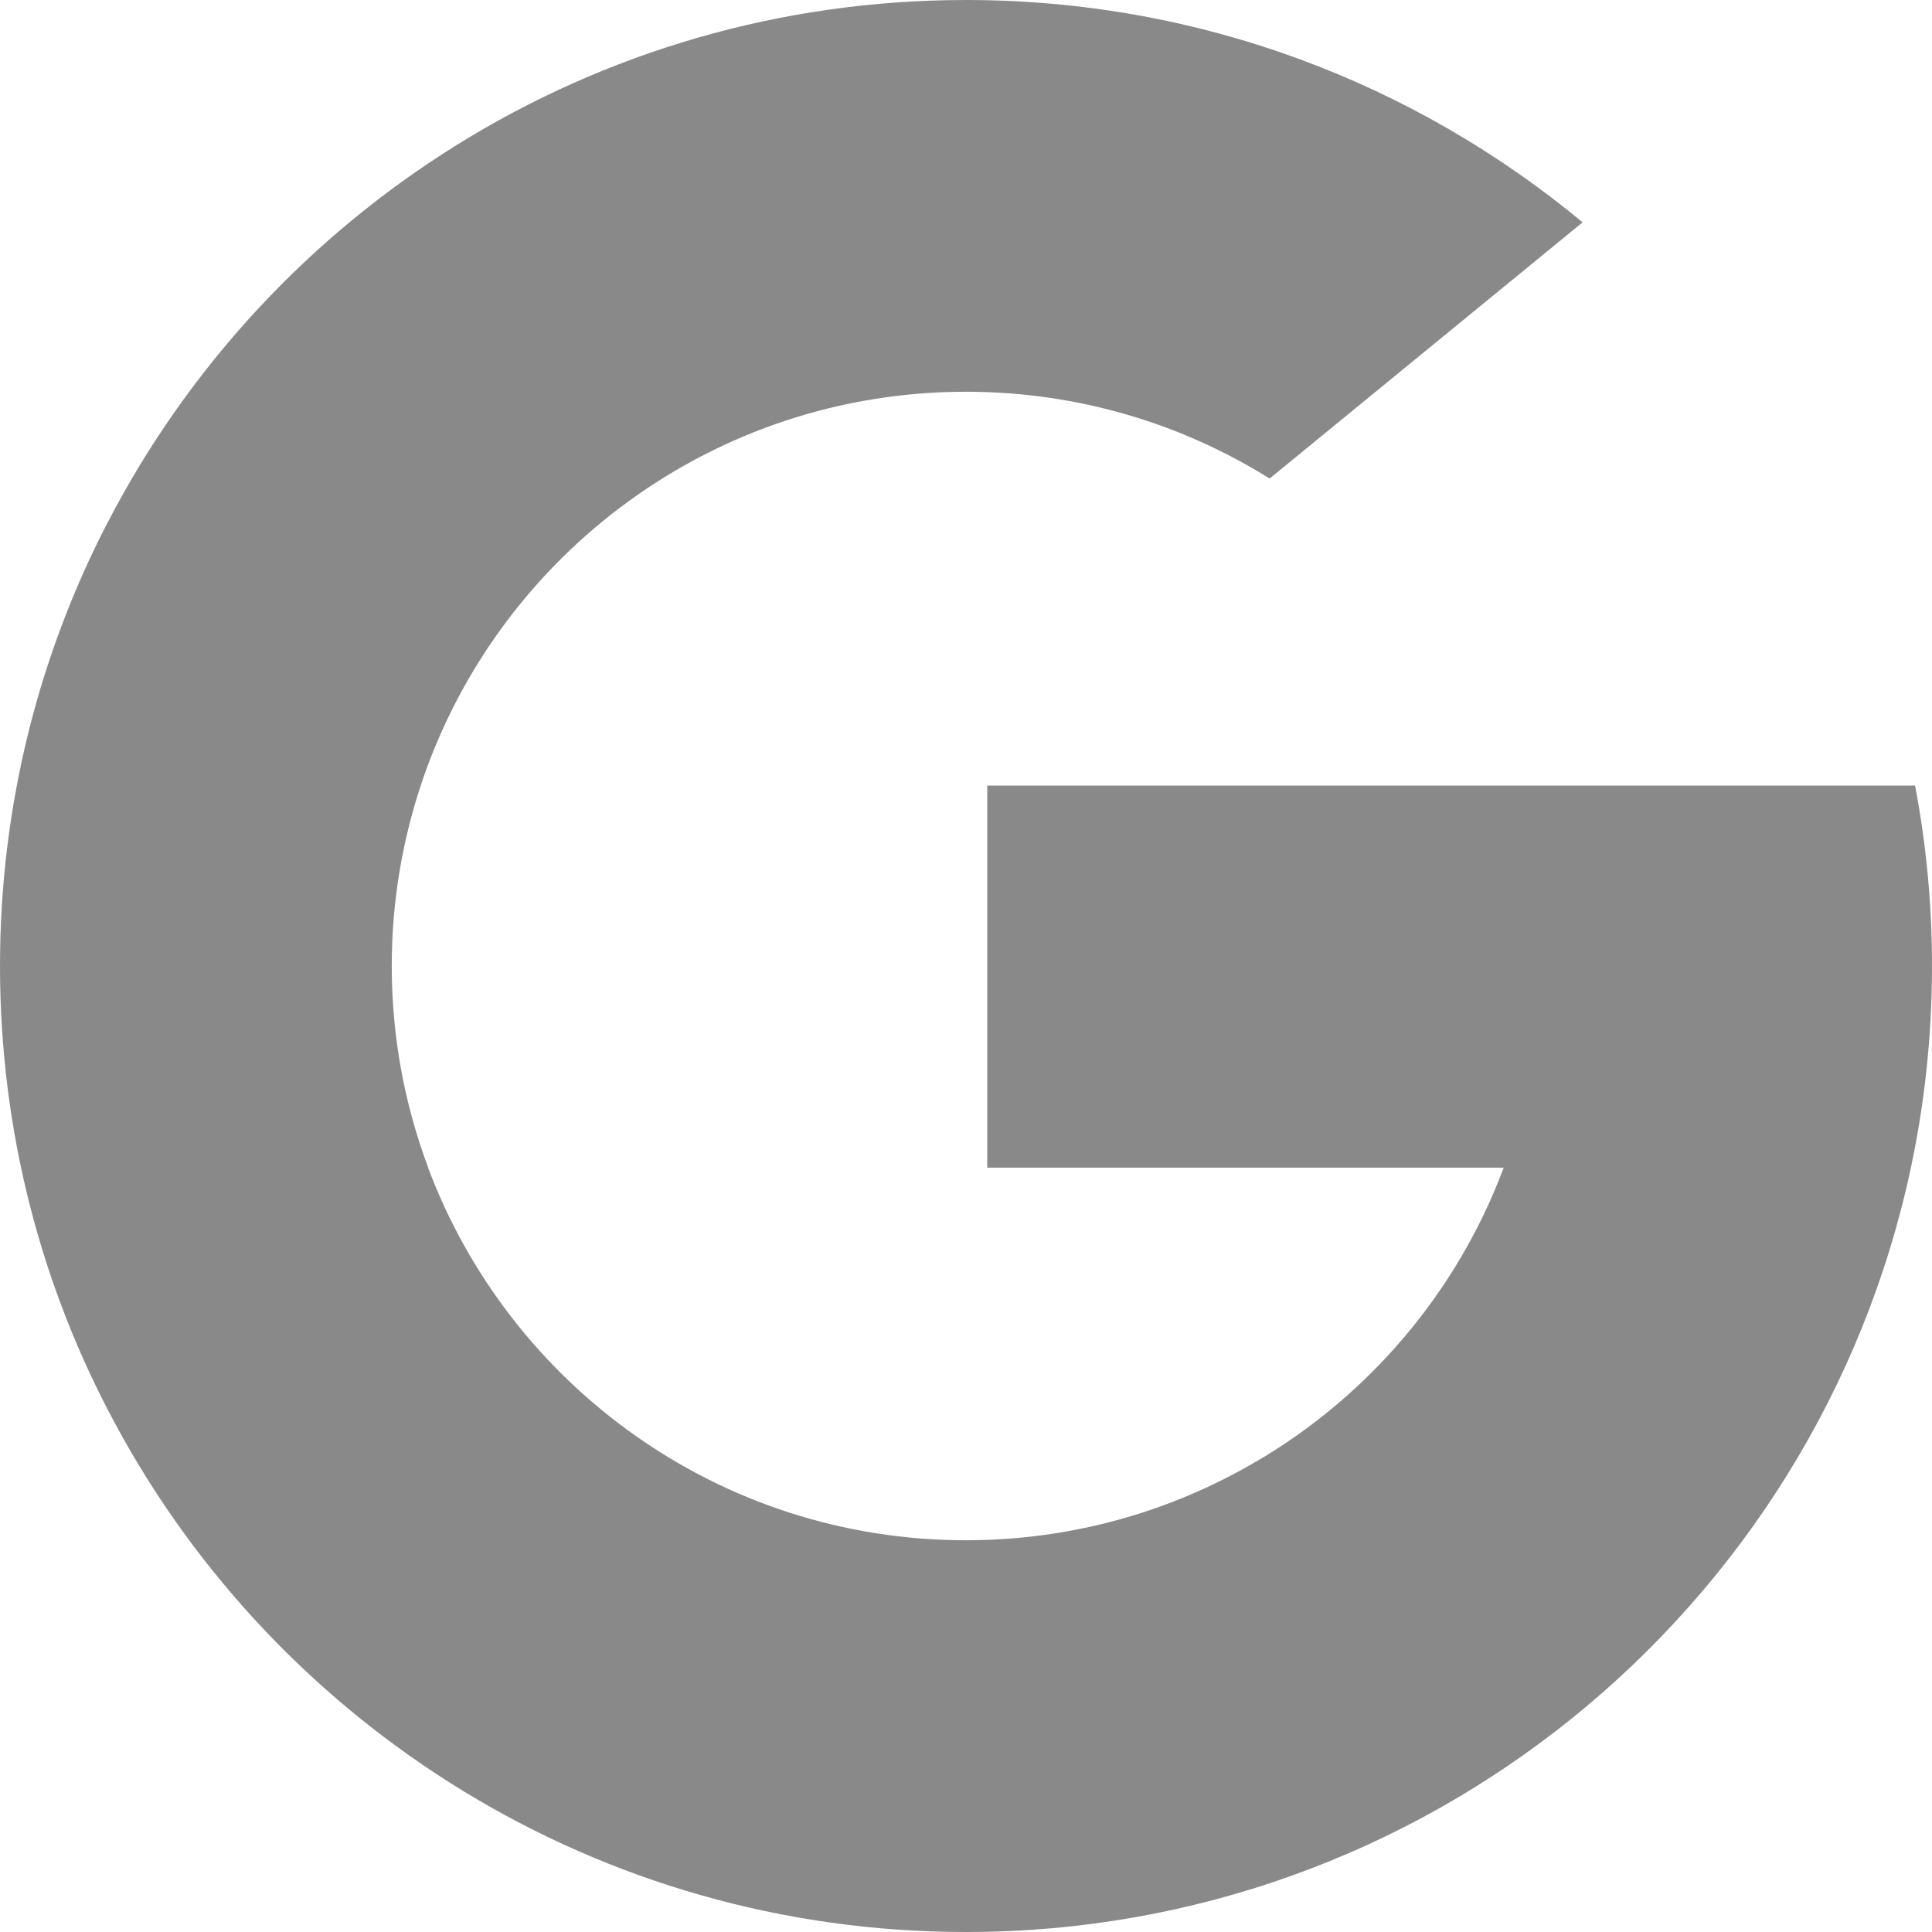 <svg xmlns="http://www.w3.org/2000/svg" width="13" height="13" fill="none" viewBox="0 0 13 13">
    <g fill="#898989" clip-path="url(#clip0)">
        <path d="M2.881 7.856l-.452 1.69-1.654.034C.28 8.663 0 7.615 0 6.5c0-1.078.262-2.094.727-2.99l1.473.27.645 1.464c-.135.394-.209.816-.209 1.256 0 .477.087.934.245 1.356zM12.886 5.286c.075.393.114.799.114 1.214 0 .465-.049.92-.142 1.357-.317 1.49-1.143 2.791-2.289 3.712l-1.855-.095-.262-1.639c.76-.445 1.354-1.143 1.666-1.978H6.643V5.286h6.243z"/>
        <path d="M10.569 11.569C9.455 12.464 8.04 13 6.5 13 4.025 13 1.873 11.617.775 9.58L2.88 7.856c.549 1.465 1.962 2.508 3.619 2.508.712 0 1.38-.193 1.952-.529l2.117 1.734zM10.649 1.496L8.543 3.22c-.592-.37-1.293-.584-2.043-.584-1.694 0-3.134 1.09-3.655 2.608L.727 3.511C1.809 1.425 3.987 0 6.5 0c1.577 0 3.023.562 4.149 1.496z"/>
    </g>
    <defs>
        <clipPath id="clip0">
            <path fill="#fff" d="M0 0H13V13H0z"/>
        </clipPath>
    </defs>
</svg>

